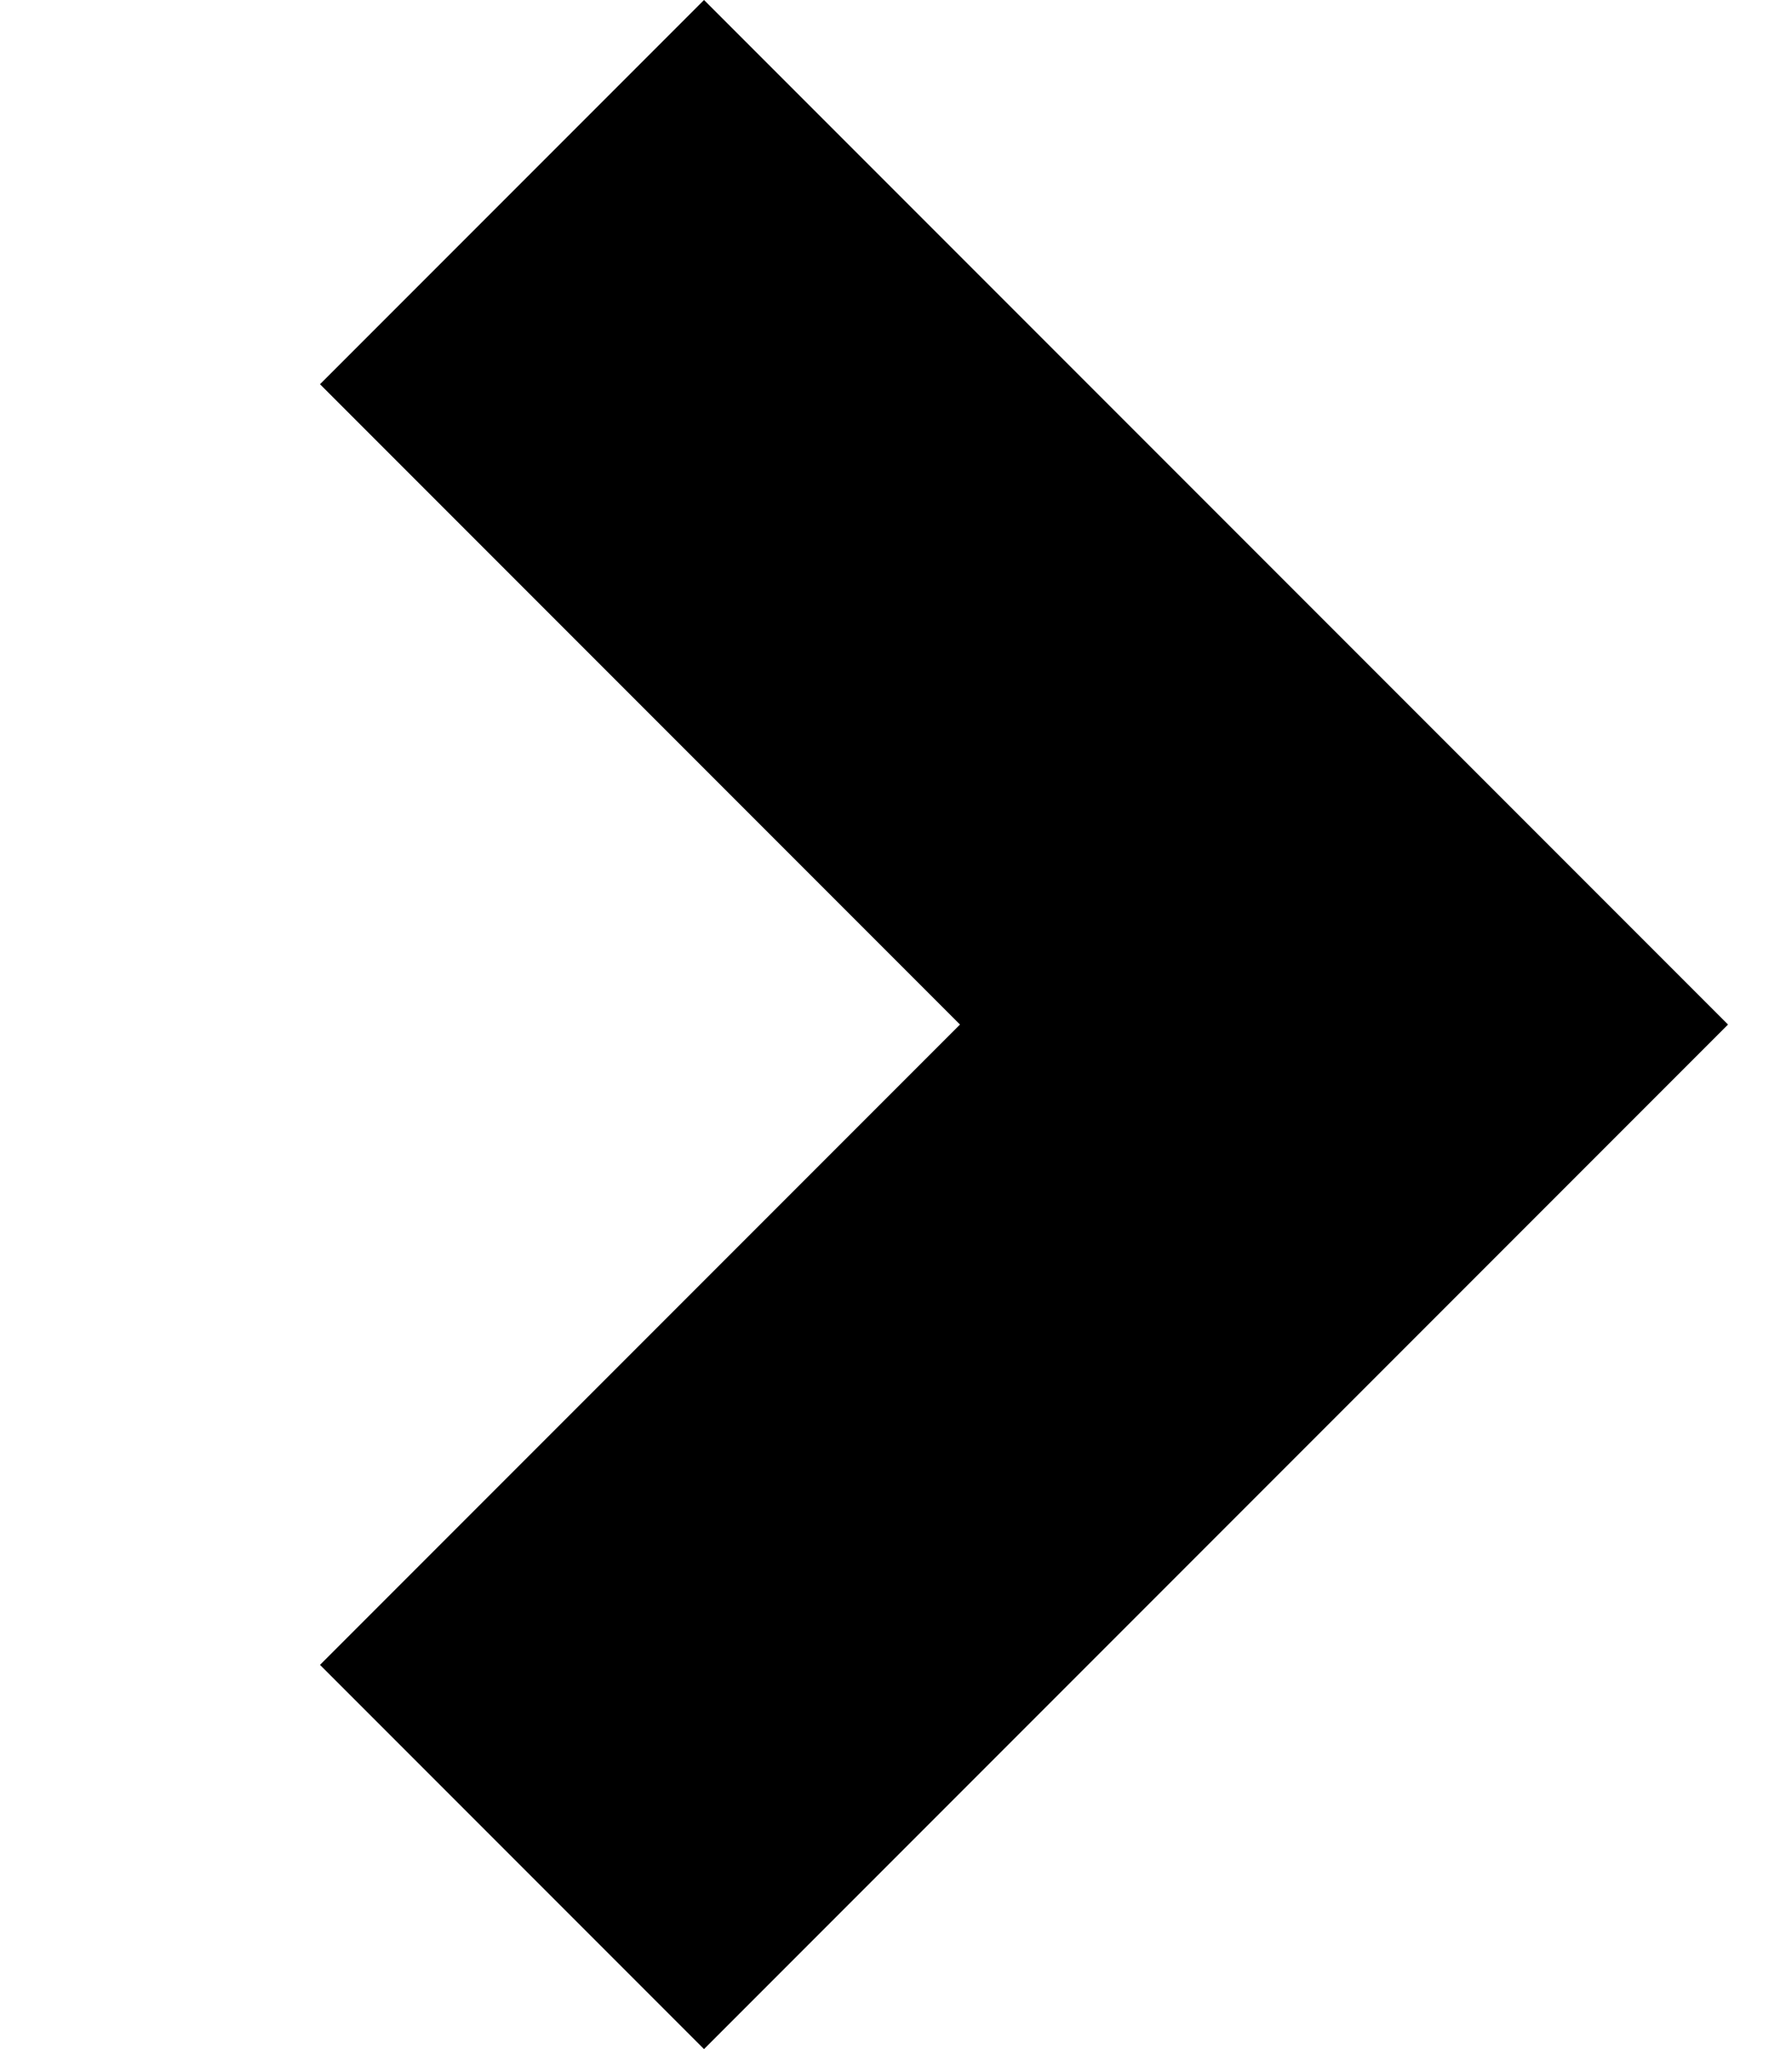 <svg version="1.1" xmlns="http://www.w3.org/2000/svg" xmlns:xlink="http://www.w3.org/1999/xlink" width="14" height="16" viewBox="0 0 14 16">
    <path fill="#000000" d="M5.5 0l-3 3 5 5-5 5 3 3 8-8z"></path>
</svg>
